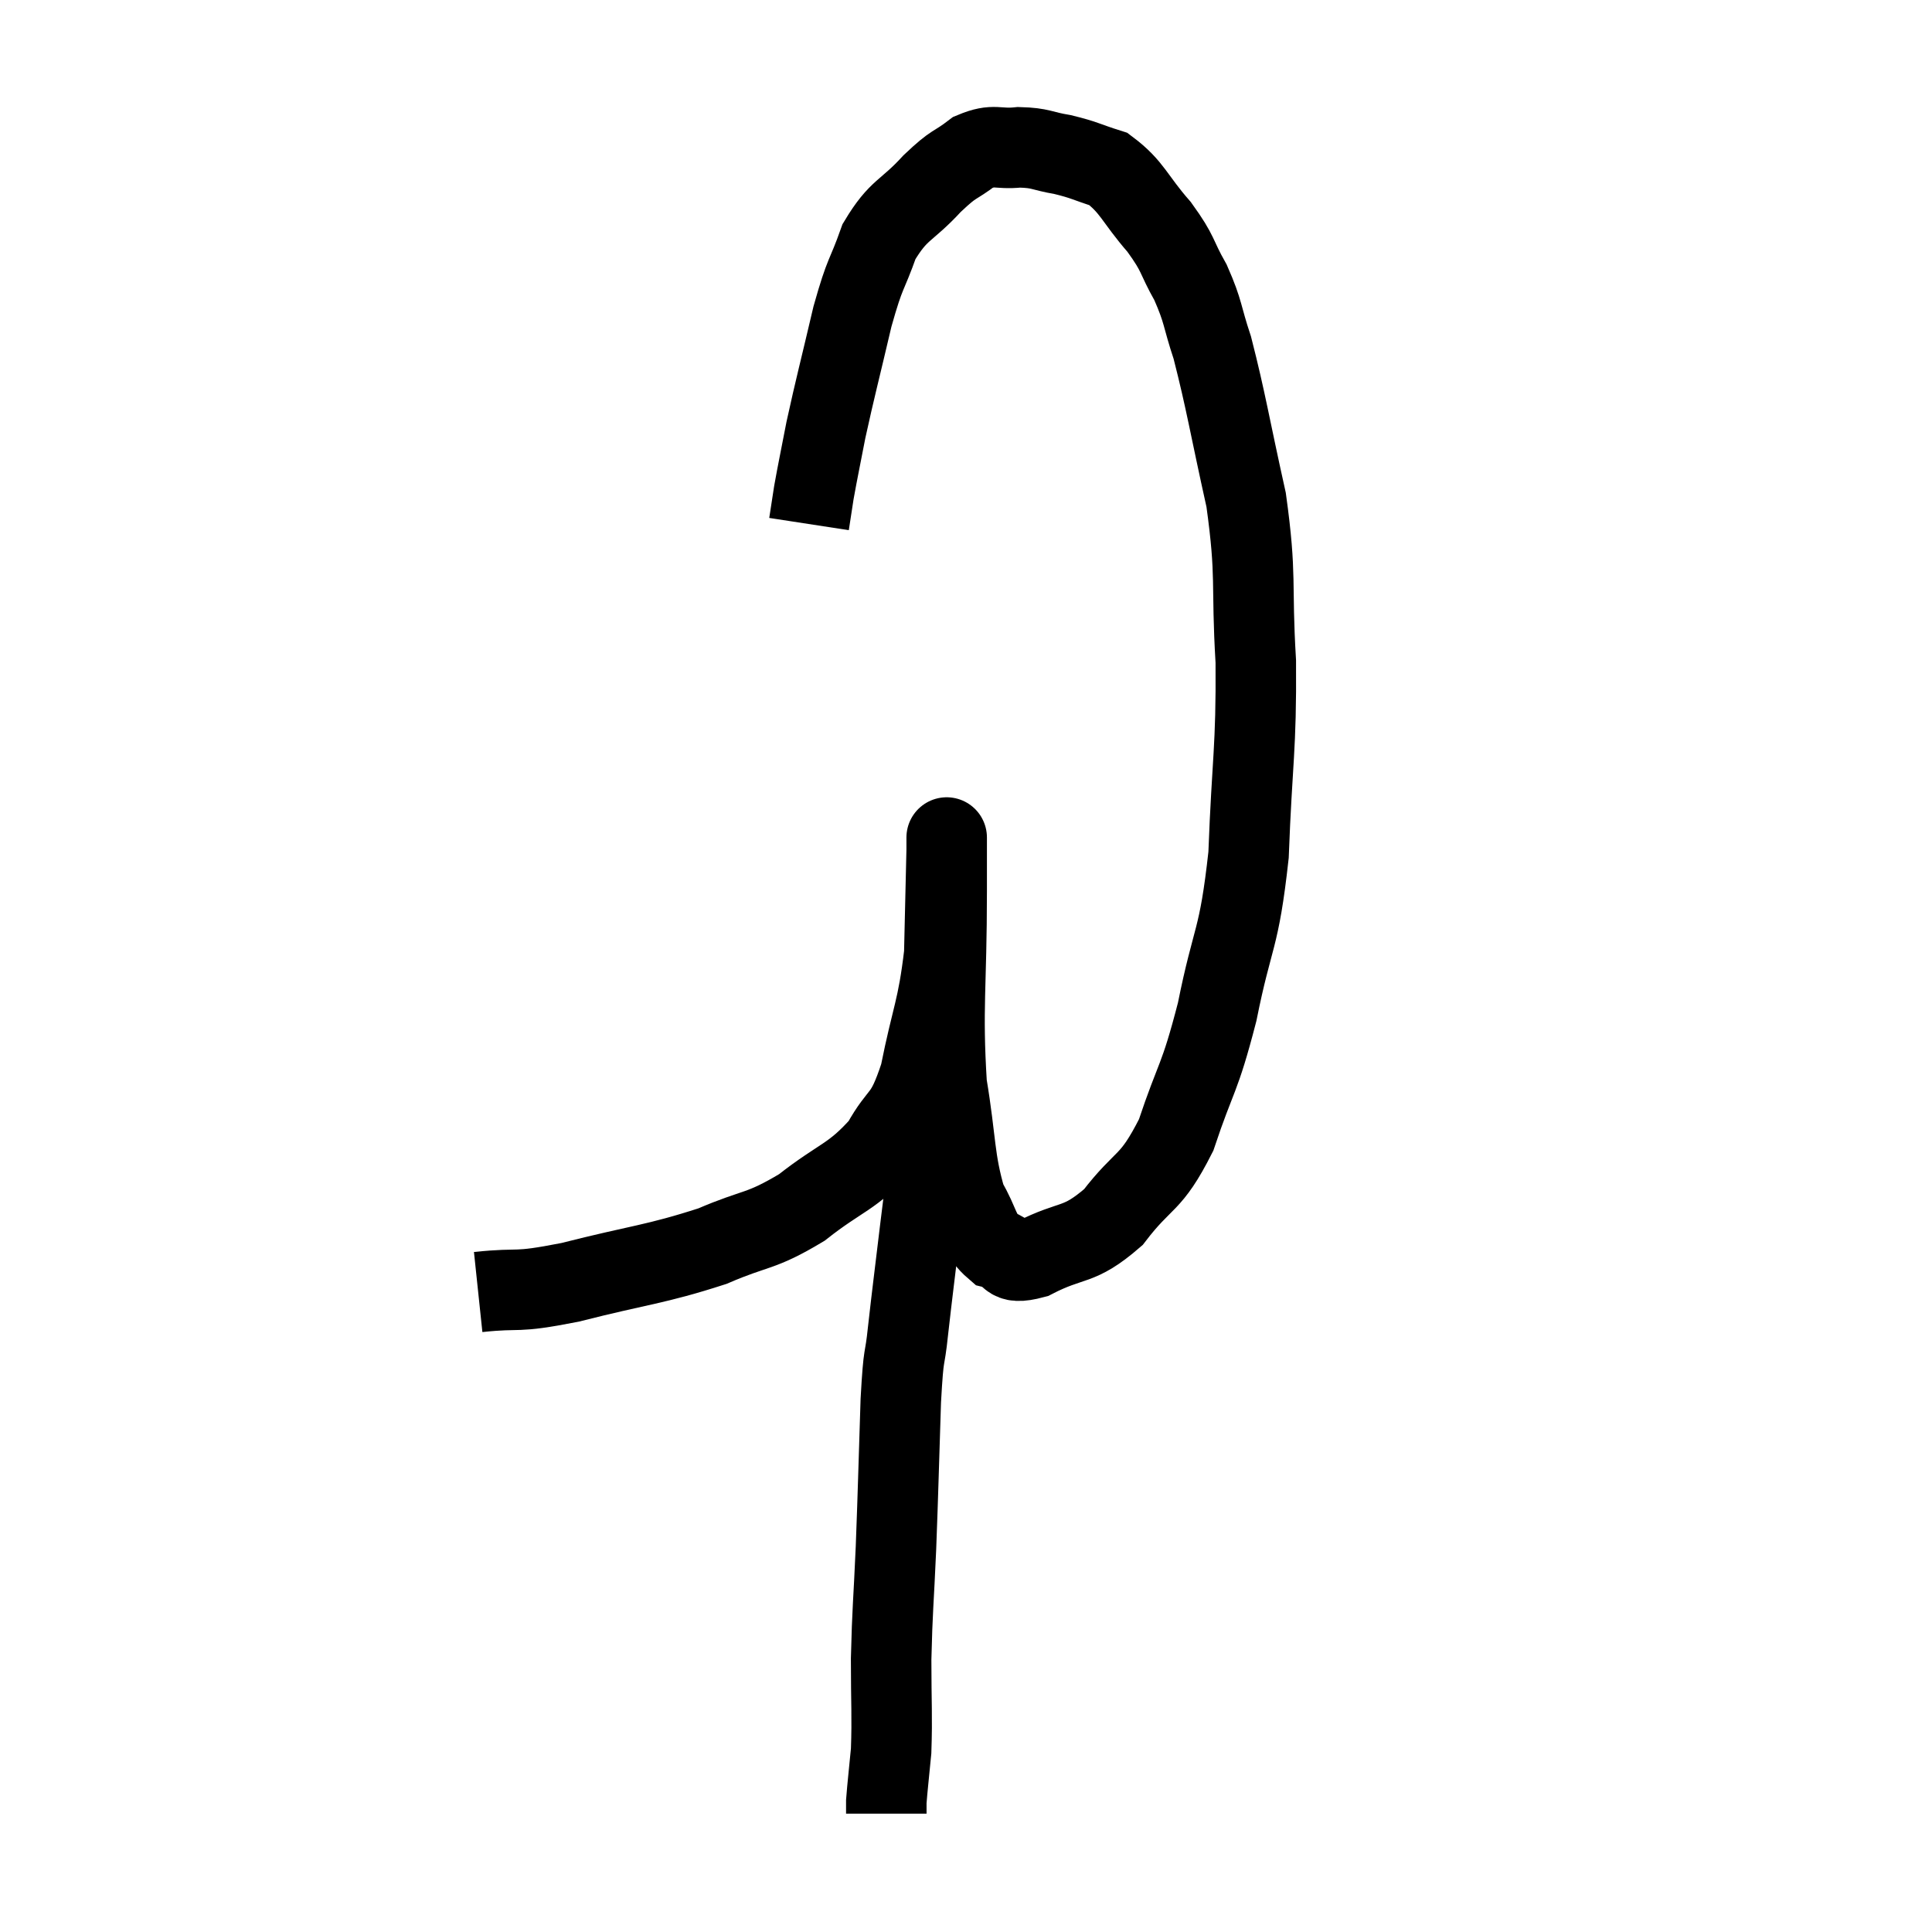 <svg width="48" height="48" viewBox="0 0 48 48" xmlns="http://www.w3.org/2000/svg"><path d="M 11.88 32.1 C 13.02 31.98, 12.705 32.145, 14.16 31.86 C 15.93 31.41, 16.26 31.425, 17.7 30.96 C 18.81 30.48, 18.87 30.63, 19.92 30 C 20.91 29.22, 21.165 29.265, 21.9 28.44 C 22.38 27.57, 22.47 27.885, 22.86 26.7 C 23.16 25.2, 23.295 25.095, 23.46 23.7 C 23.49 22.41, 23.505 21.81, 23.52 21.12 C 23.52 21.03, 23.52 20.985, 23.52 20.94 C 23.52 20.94, 23.52 20.64, 23.52 20.94 C 23.52 21.54, 23.52 20.64, 23.52 22.14 C 23.52 24.54, 23.4 25.02, 23.52 26.94 C 23.76 28.38, 23.7 28.8, 24 29.82 C 24.36 30.42, 24.3 30.66, 24.72 31.02 C 25.2 31.14, 24.945 31.455, 25.68 31.26 C 26.67 30.75, 26.775 31.005, 27.66 30.24 C 28.44 29.22, 28.575 29.475, 29.22 28.2 C 29.73 26.67, 29.79 26.88, 30.24 25.14 C 30.63 23.19, 30.78 23.415, 31.02 21.24 C 31.11 18.84, 31.215 18.645, 31.2 16.44 C 31.08 14.43, 31.23 14.37, 30.96 12.42 C 30.54 10.53, 30.465 9.99, 30.12 8.64 C 29.85 7.83, 29.91 7.77, 29.58 7.02 C 29.19 6.33, 29.31 6.345, 28.8 5.64 C 28.17 4.92, 28.14 4.65, 27.54 4.2 C 26.97 4.02, 26.955 3.975, 26.4 3.84 C 25.86 3.75, 25.875 3.675, 25.32 3.66 C 24.75 3.72, 24.72 3.555, 24.18 3.78 C 23.67 4.17, 23.745 4.005, 23.16 4.56 C 22.5 5.28, 22.335 5.175, 21.84 6 C 21.51 6.93, 21.51 6.69, 21.18 7.86 C 20.85 9.27, 20.76 9.585, 20.52 10.68 C 20.37 11.46, 20.325 11.655, 20.22 12.24 L 20.1 13.02" fill="none" stroke="black" stroke-width="2"></path><path d="M 23.4 26.82 C 23.4 27.12, 23.475 26.97, 23.4 27.42 C 23.25 28.02, 23.235 27.84, 23.1 28.62 C 22.98 29.58, 22.995 29.43, 22.86 30.54 C 22.71 31.8, 22.68 31.995, 22.56 33.06 C 22.47 33.93, 22.455 33.45, 22.38 34.8 C 22.32 36.63, 22.32 36.855, 22.26 38.46 C 22.2 39.84, 22.17 39.96, 22.14 41.22 C 22.14 42.36, 22.17 42.615, 22.14 43.5 C 22.08 44.13, 22.05 44.37, 22.02 44.76 C 22.02 44.91, 22.02 44.985, 22.02 45.06 C 22.02 45.06, 22.02 45.06, 22.02 45.06 L 22.02 45.06" fill="none" stroke="black" stroke-width="2"></path></svg>
